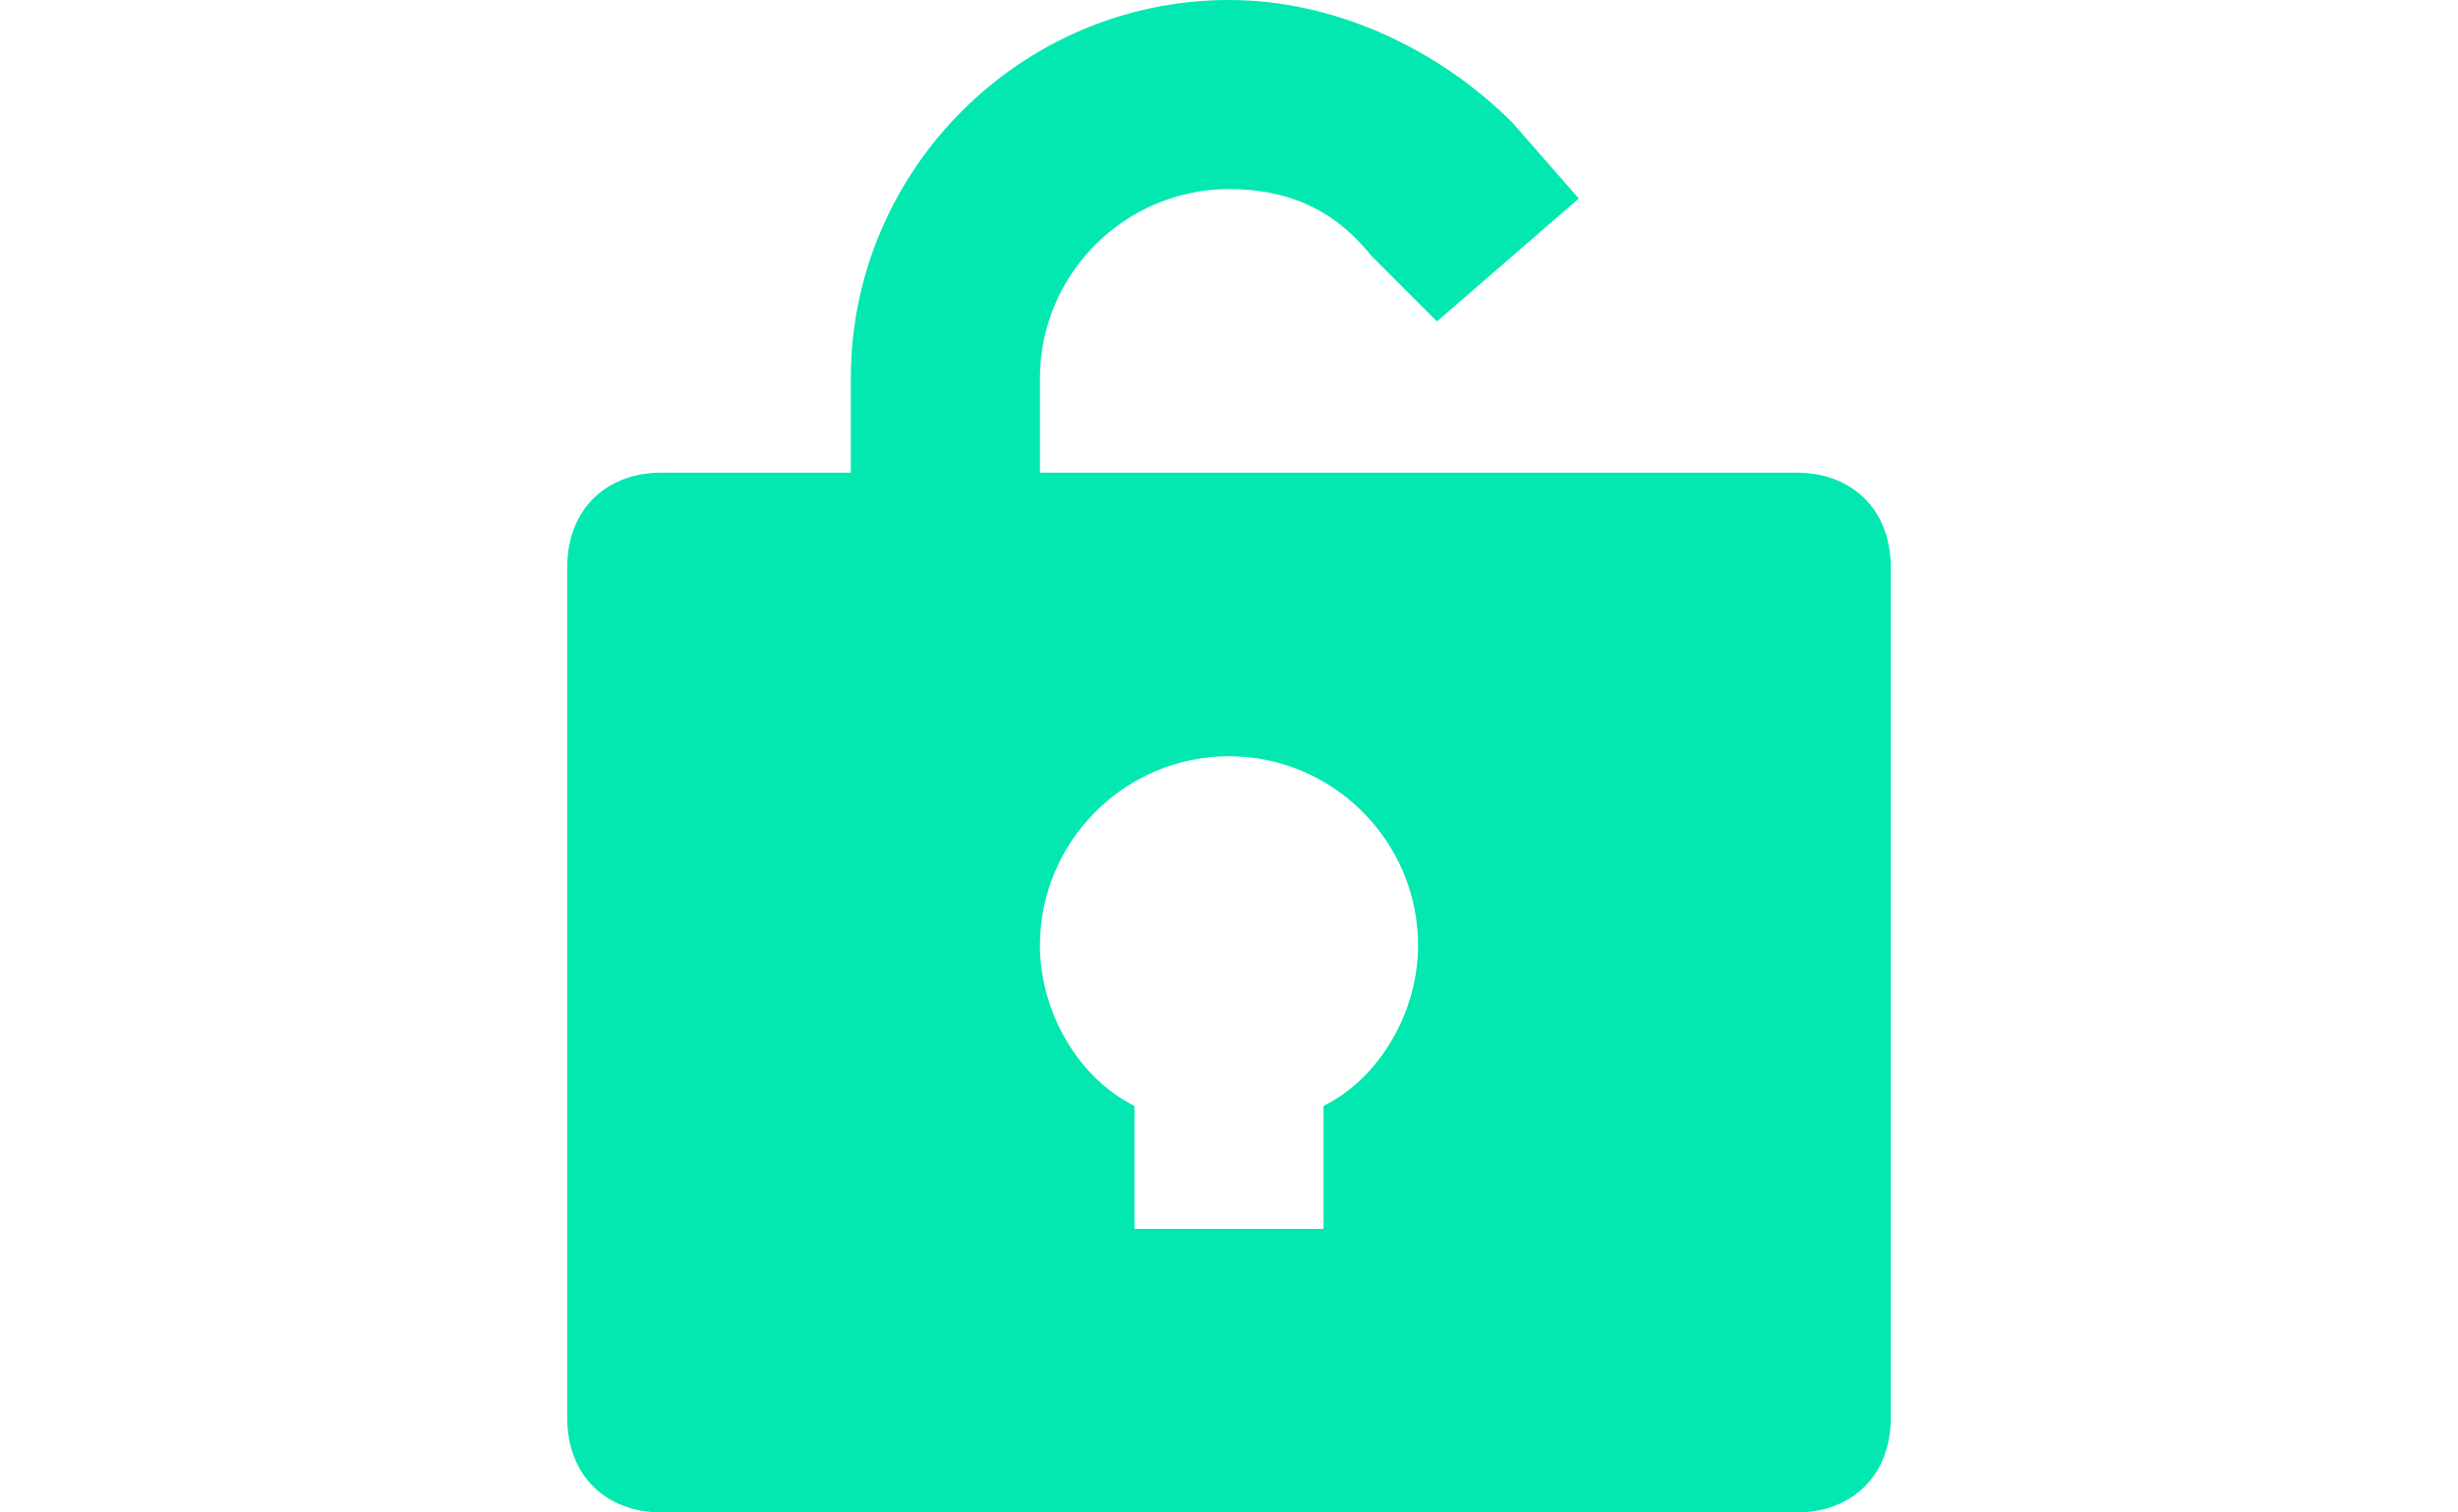 <?xml version="1.0" encoding="UTF-8" standalone="no"?>

<svg
   xmlns:dc="http://purl.org/dc/elements/1.1/"
   xmlns:cc="http://creativecommons.org/ns#"
   xmlns:rdf="http://www.w3.org/1999/02/22-rdf-syntax-ns#"
   xmlns:svg="http://www.w3.org/2000/svg"
   xmlns="http://www.w3.org/2000/svg"
   xmlns:sodipodi="http://sodipodi.sourceforge.net/DTD/sodipodi-0.dtd"
   xmlns:inkscape="http://www.inkscape.org/namespaces/inkscape"
   style="isolation:isolate"
   viewBox="517 419 26 16"
   width="26"
   height="16"
   version="1.1"
   id="svg249"
   sodipodi:docname="lock-off.svg"
   inkscape:version="0.92.2 5c3e80d, 2017-08-06">
  <defs
     id="defs253" />
  <sodipodi:namedview
     pagecolor="#ffffff"
     bordercolor="#666666"
     borderopacity="1"
     objecttolerance="10"
     gridtolerance="10"
     guidetolerance="10"
     inkscape:pageopacity="0"
     inkscape:pageshadow="2"
     inkscape:window-width="1920"
     inkscape:window-height="1174"
     id="namedview251"
     showgrid="false"
     inkscape:zoom="2.0669275"
     inkscape:cx="112.94294"
     inkscape:cy="-22.255986"
     inkscape:window-x="0"
     inkscape:window-y="0"
     inkscape:window-maximized="1"
     inkscape:current-layer="svg249" />
  <path
     d=" M 523 434 C 523 434.6 523.4 435 524 435 L 536 435 C 536.6 435 537 434.6 537 434 L 537 425 C 537 424.4 536.6 424 536 424 L 528 424 L 528 423 C 528 421.9 528.9 421 530 421 C 530.6 421 531.1 421.2 531.5 421.7 L 532.2 422.4 L 533.7 421.1 L 533 420.3 C 532.2 419.5 531.1 419 530 419 C 527.8 419 526 420.8 526 423 L 526 424 L 524 424 C 523.4 424 523 424.4 523 425 L 523 434 Z  M 530 427 C 531.1 427 532 427.9 532 429 C 532 429.7 531.6 430.4 531 430.7 L 531 432 L 529 432 L 529 430.7 C 528.4 430.4 528 429.7 528 429 C 528 427.9 528.9 427 530 427 Z "
     fill="rgb(2,232,176)"
     id="path165" />
</svg>
